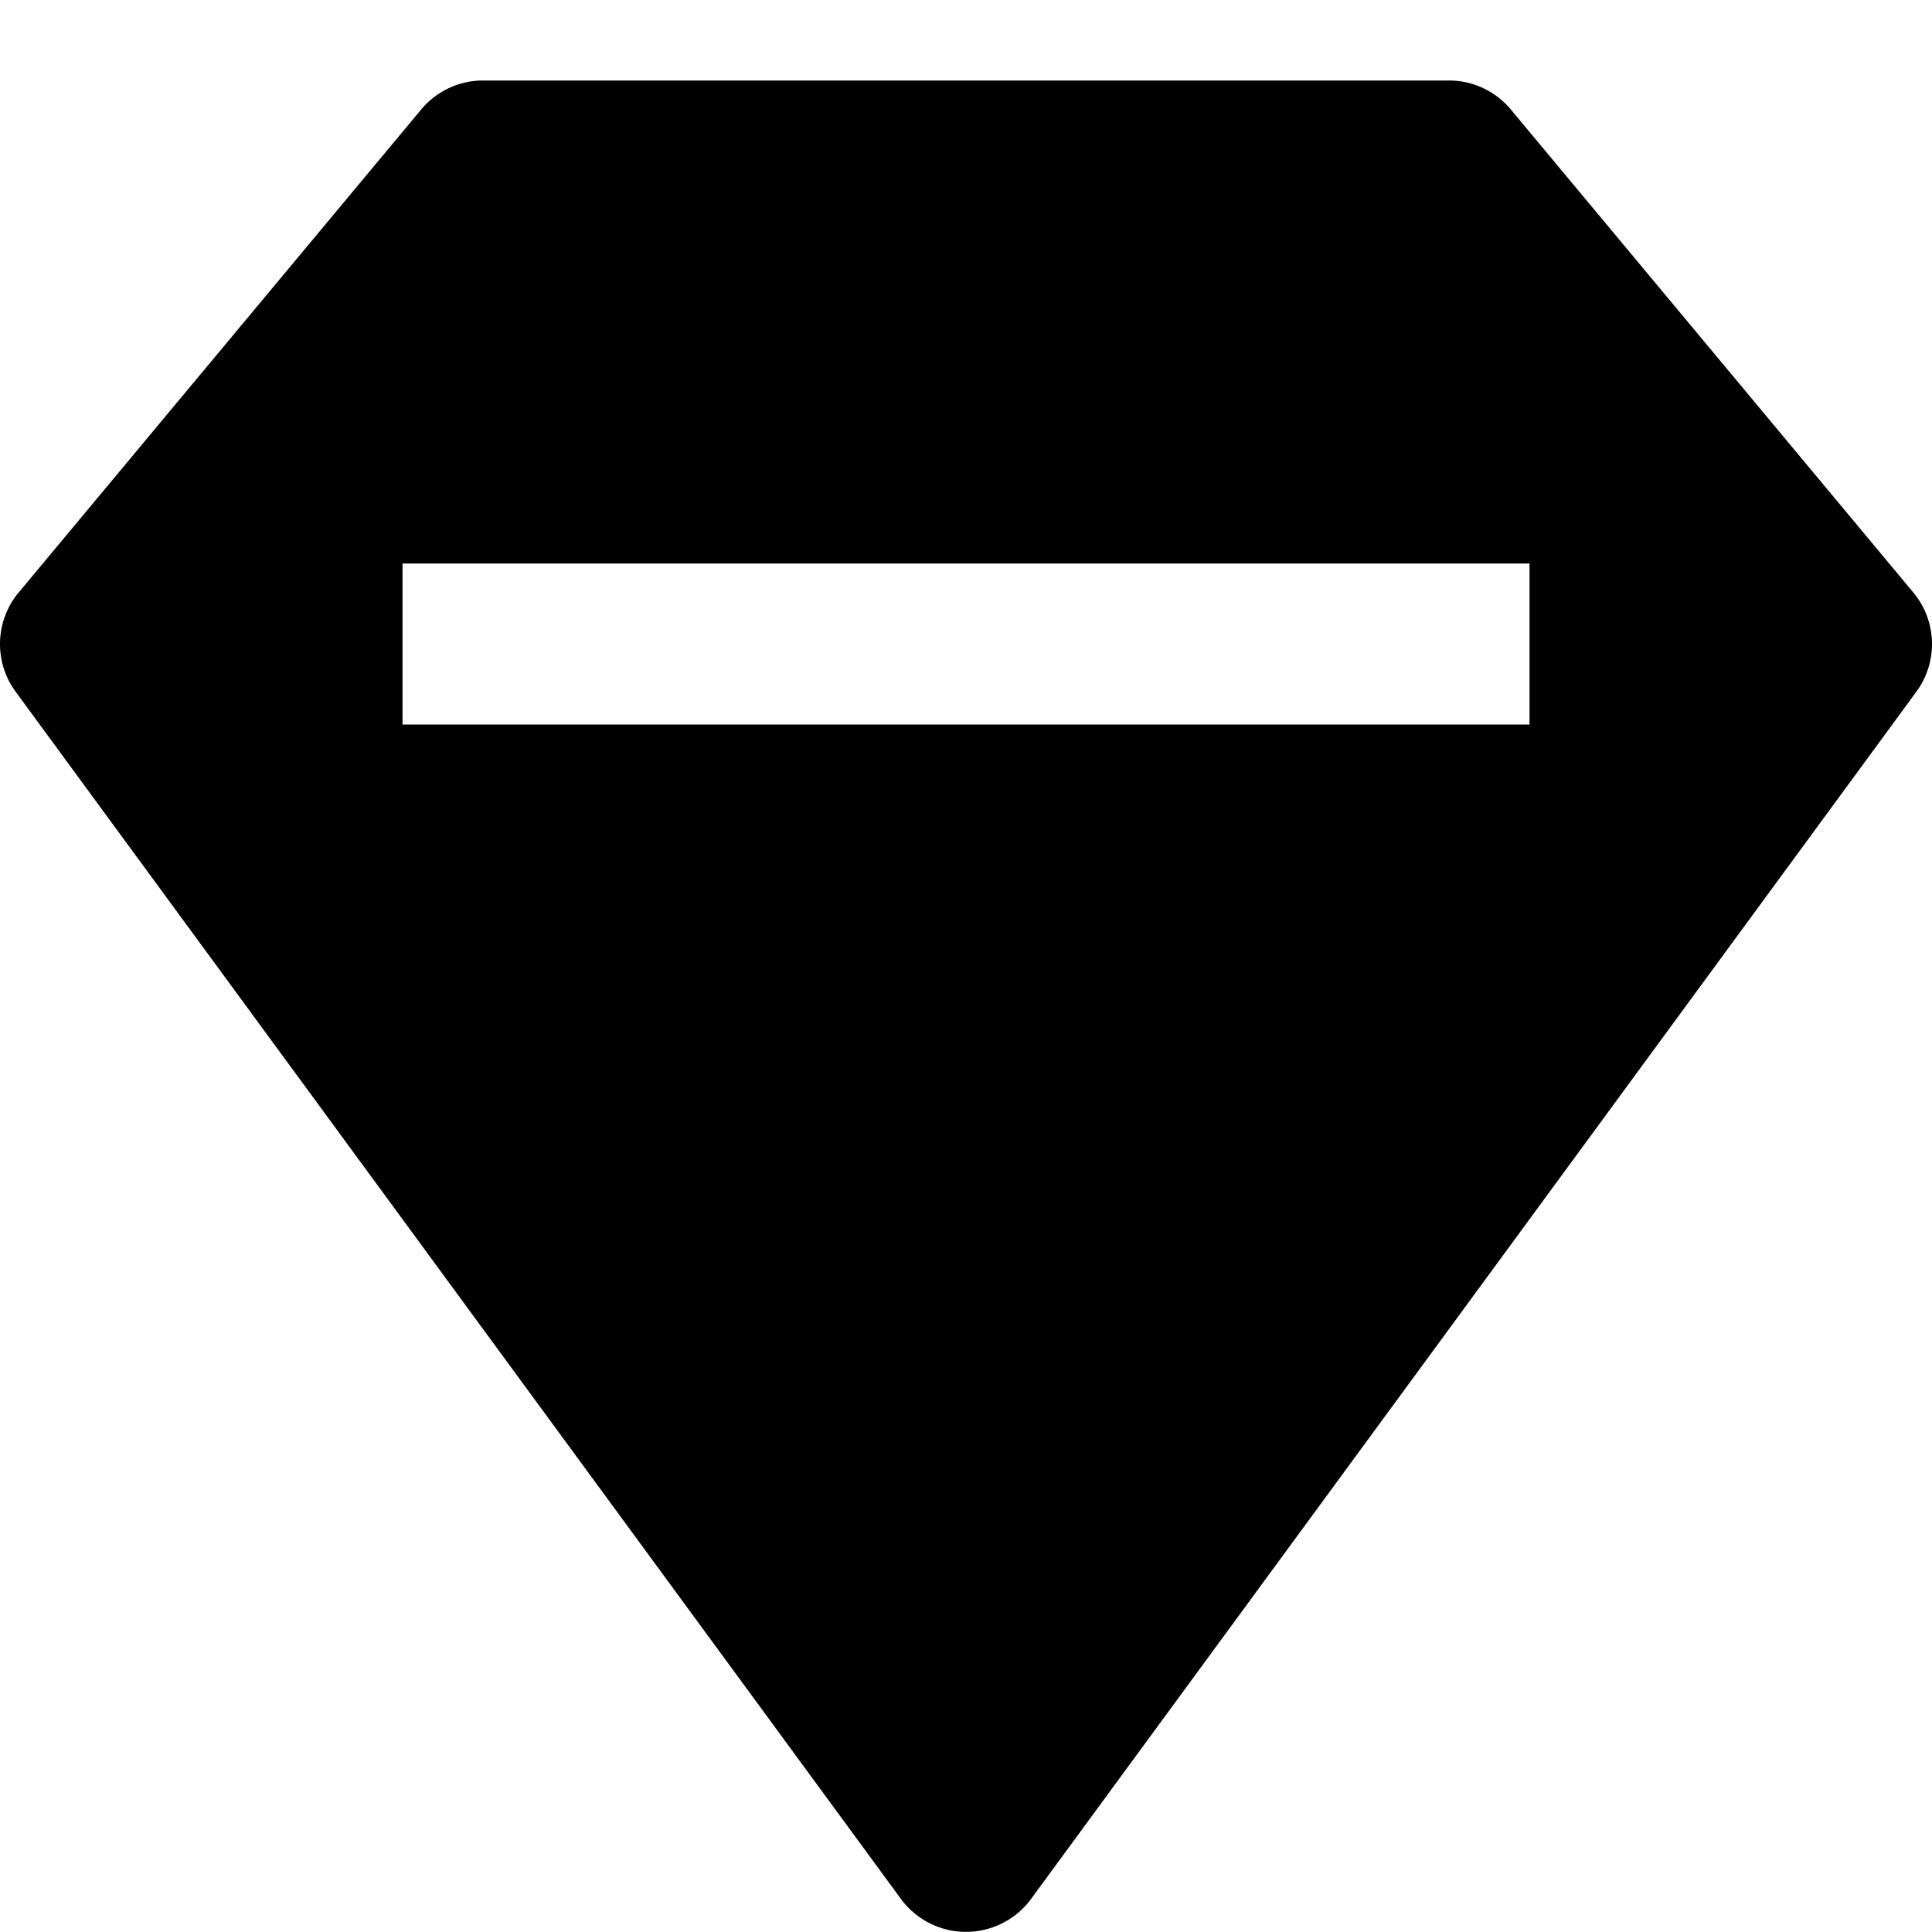 <svg xmlns="http://www.w3.org/2000/svg" width="24" height="24" viewBox="0 0 24 24"><title>diamond-full</title><path d="M18.768 1.36A1 1 0 0 0 18 1H6a1 1 0 0 0-.768.36l-5 6a1 1 0 0 0-.039 1.231l11 15a1.003 1.003 0 0 0 1.614 0l11-15a1 1 0 0 0-.039-1.231l-5-6zM19 9H5V7h14v2z"/></svg>